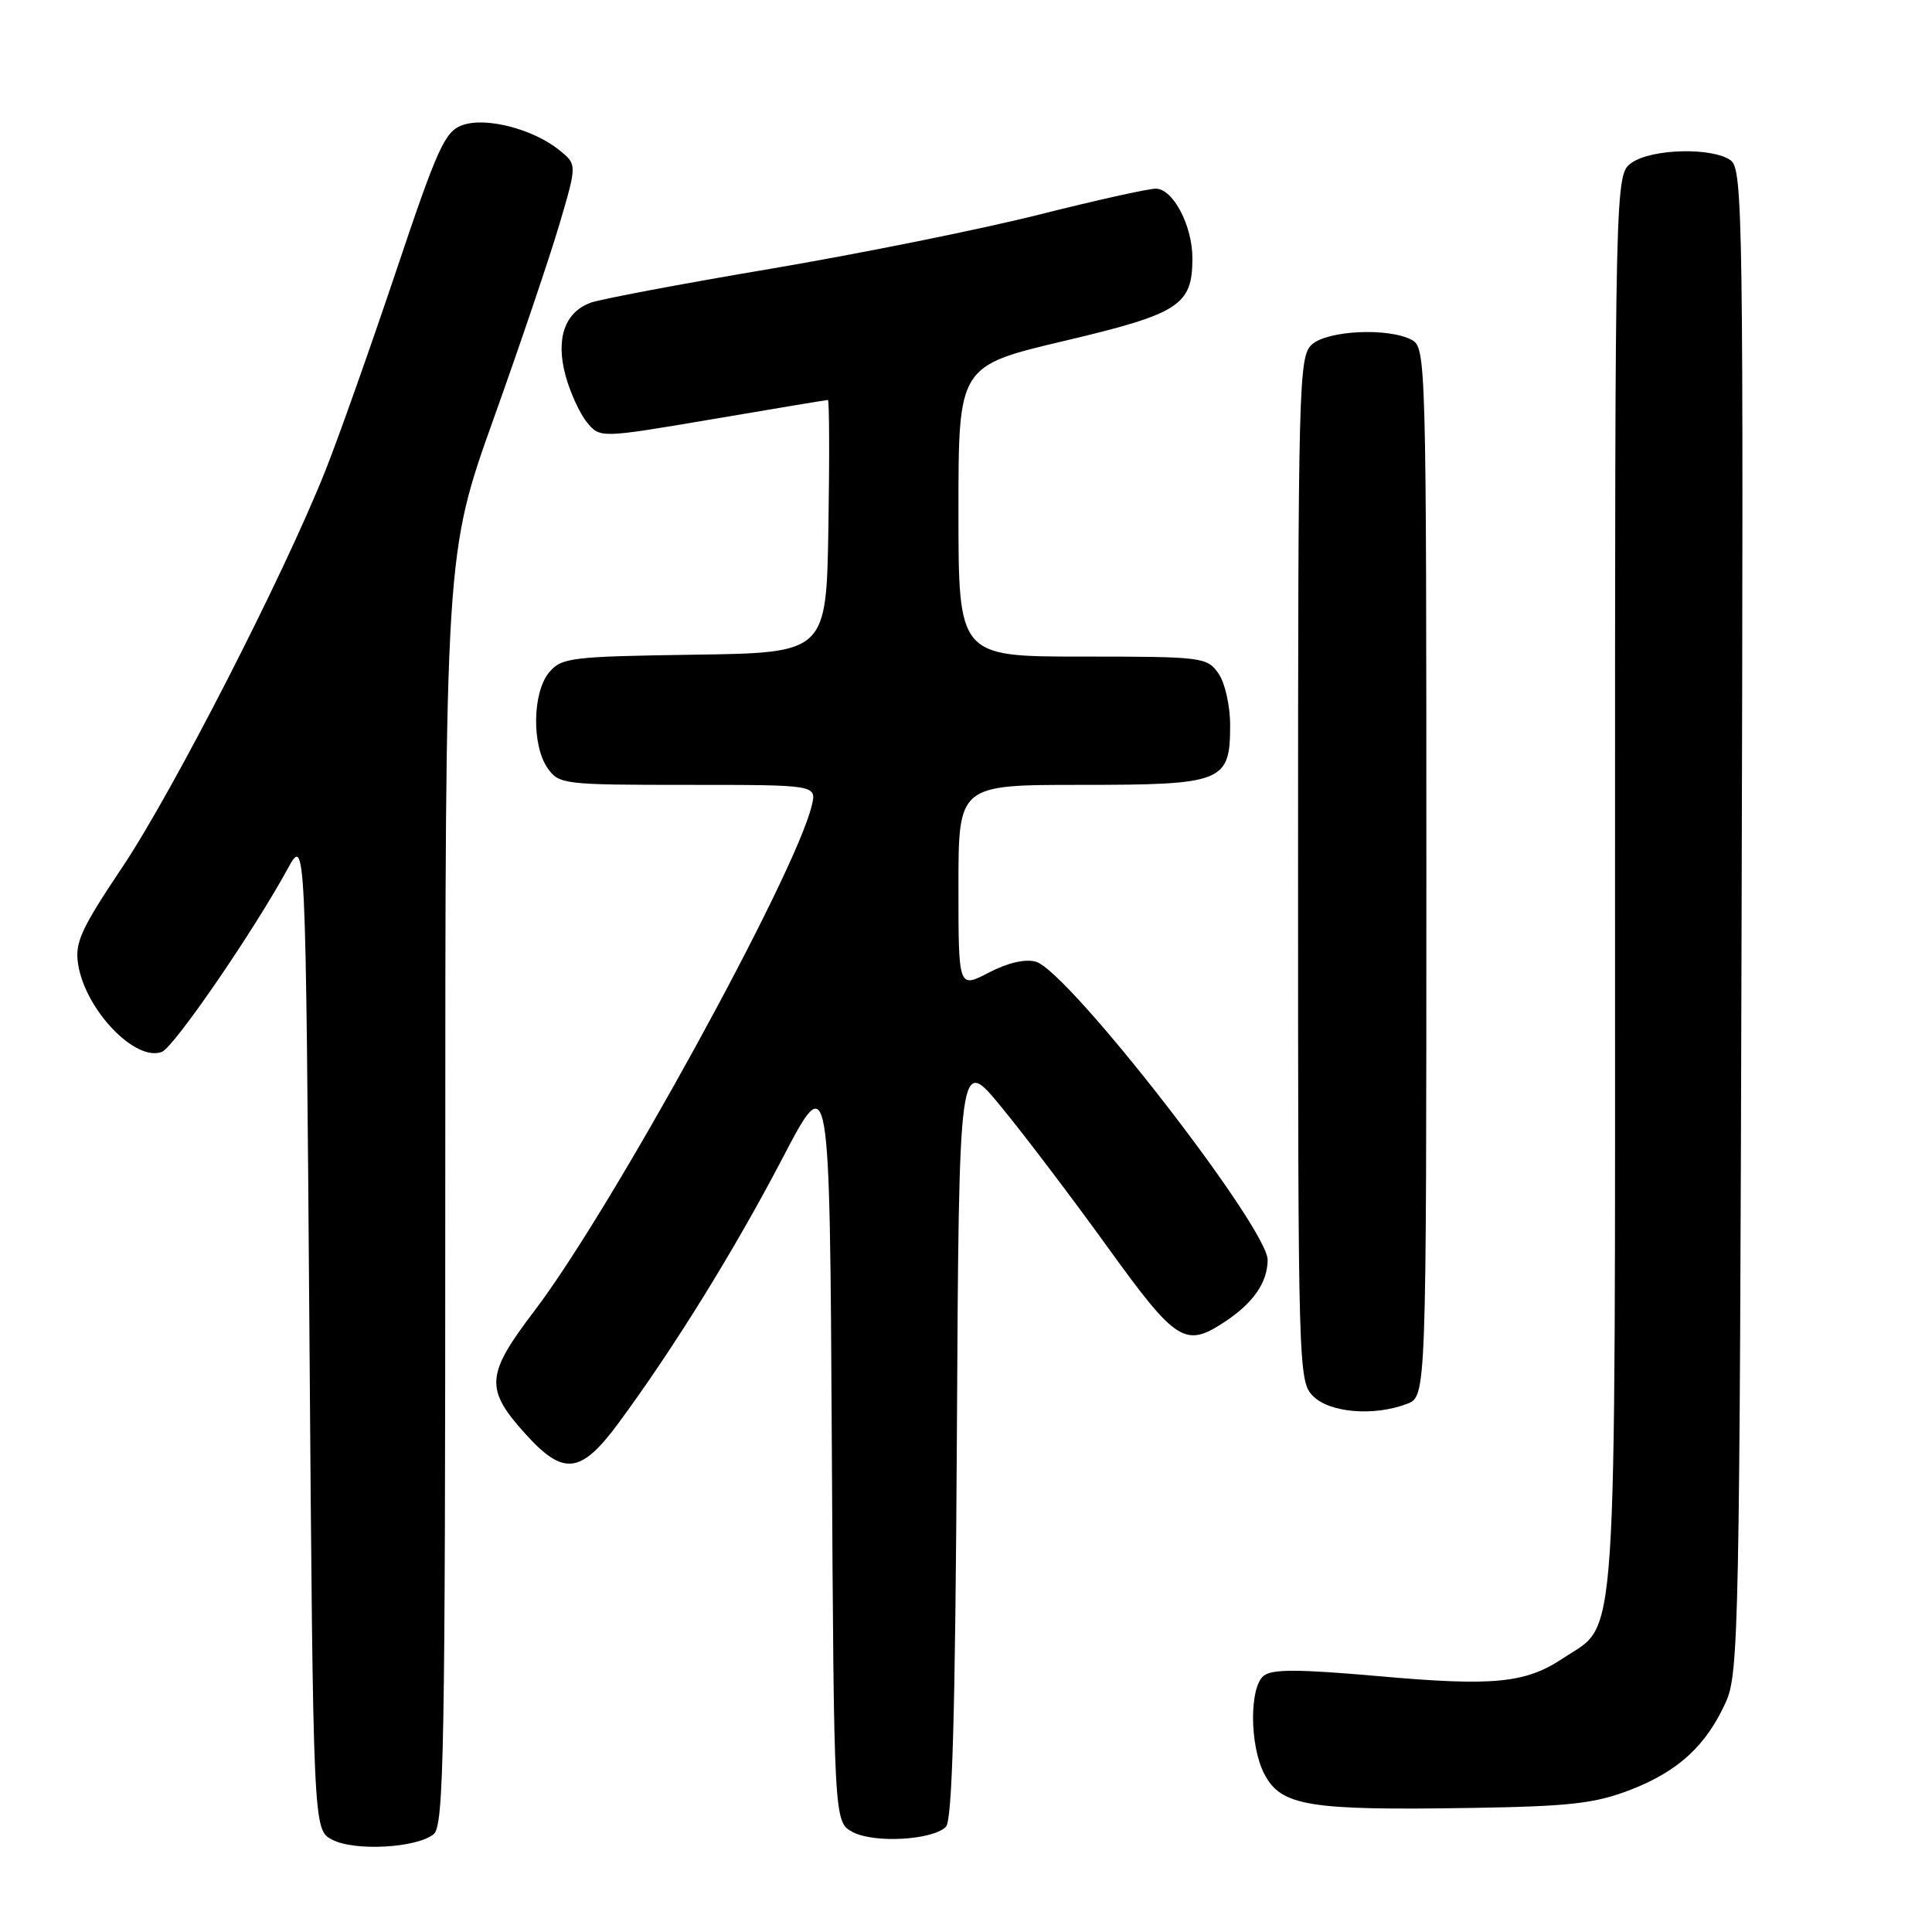 <?xml version="1.0" encoding="UTF-8" standalone="no"?>
<!DOCTYPE svg PUBLIC "-//W3C//DTD SVG 1.1//EN" "http://www.w3.org/Graphics/SVG/1.1/DTD/svg11.dtd" >
<svg xmlns="http://www.w3.org/2000/svg" xmlns:xlink="http://www.w3.org/1999/xlink" version="1.1" viewBox="0 0 256 256">
 <g >
 <path fill="currentColor"
d=" M 57.47 243.03 C 58.82 241.90 59.00 231.99 59.00 157.58 C 59.00 73.40 59.00 73.40 65.42 55.45 C 68.95 45.57 72.88 33.96 74.15 29.64 C 76.46 21.79 76.46 21.79 74.13 19.91 C 70.67 17.10 64.39 15.47 61.28 16.58 C 58.95 17.40 57.99 19.51 52.46 36.00 C 49.04 46.17 44.82 58.10 43.06 62.50 C 37.56 76.30 22.97 104.78 16.26 114.83 C 10.68 123.16 9.89 124.92 10.36 127.82 C 11.34 133.85 17.94 140.73 21.45 139.38 C 23.04 138.77 33.57 123.45 38.11 115.13 C 40.50 110.76 40.50 110.76 41.00 176.60 C 41.50 242.44 41.50 242.44 44.00 243.76 C 46.96 245.33 55.24 244.87 57.47 243.03 Z  M 125.34 242.06 C 126.18 241.22 126.58 227.11 126.79 190.37 C 127.07 139.83 127.07 139.83 132.67 146.67 C 135.76 150.42 142.10 158.79 146.76 165.25 C 155.87 177.87 157.03 178.61 162.27 175.16 C 166.06 172.66 167.93 169.97 167.97 166.97 C 168.02 162.72 141.59 128.68 137.26 127.43 C 135.85 127.03 133.53 127.57 131.01 128.88 C 127.00 130.97 127.00 130.97 127.00 117.48 C 127.00 104.00 127.00 104.00 143.17 104.00 C 162.10 104.00 163.00 103.64 163.00 96.07 C 163.00 93.50 162.31 90.46 161.44 89.22 C 159.94 87.08 159.30 87.00 143.44 87.00 C 127.00 87.00 127.00 87.00 127.00 67.74 C 127.00 48.49 127.00 48.49 140.99 45.18 C 156.28 41.57 158.00 40.46 158.00 34.23 C 158.00 29.88 155.43 25.00 153.14 25.00 C 152.14 25.00 145.13 26.56 137.55 28.47 C 129.97 30.38 114.04 33.59 102.14 35.61 C 90.24 37.62 79.48 39.65 78.24 40.12 C 74.82 41.39 73.62 44.88 74.93 49.74 C 75.53 51.98 76.81 54.77 77.76 55.94 C 79.50 58.07 79.50 58.07 94.43 55.54 C 102.64 54.14 109.51 53.00 109.70 53.00 C 109.89 53.00 109.92 60.54 109.77 69.75 C 109.50 86.50 109.50 86.50 92.00 86.75 C 75.59 86.99 74.39 87.14 72.75 89.11 C 70.55 91.76 70.45 98.77 72.56 101.78 C 74.06 103.93 74.68 104.00 91.17 104.00 C 108.22 104.00 108.22 104.00 107.56 106.75 C 105.36 115.94 81.01 160.30 70.81 173.70 C 64.36 182.17 64.23 184.03 69.62 190.00 C 74.67 195.59 76.95 195.33 81.93 188.60 C 89.25 178.69 97.34 165.62 103.67 153.50 C 109.94 141.50 109.94 141.50 110.22 191.47 C 110.50 241.44 110.50 241.44 113.00 242.76 C 115.85 244.27 123.57 243.83 125.34 242.06 Z  M 216.07 237.15 C 222.39 234.70 226.09 231.29 228.70 225.50 C 230.39 221.75 230.52 215.39 230.77 122.00 C 231.03 28.99 230.94 22.43 229.33 21.25 C 226.94 19.50 218.89 19.69 216.22 21.56 C 214.00 23.11 214.00 23.11 214.00 116.81 C 214.00 221.27 214.43 214.84 207.14 219.71 C 202.14 223.05 197.92 223.46 182.68 222.10 C 172.02 221.16 168.53 221.15 167.43 222.06 C 165.53 223.64 165.58 231.29 167.52 235.04 C 169.73 239.32 173.36 239.91 195.00 239.56 C 208.09 239.35 211.37 238.97 216.07 237.15 Z  M 186.43 186.02 C 189.00 185.05 189.00 185.05 189.00 115.56 C 189.00 47.88 188.95 46.04 187.07 45.04 C 183.99 43.39 175.91 43.77 173.83 45.65 C 172.09 47.23 172.00 50.70 172.00 115.15 C 172.00 181.67 172.04 183.04 174.00 185.00 C 176.20 187.20 182.06 187.69 186.43 186.02 Z "/>
</g>
</svg>